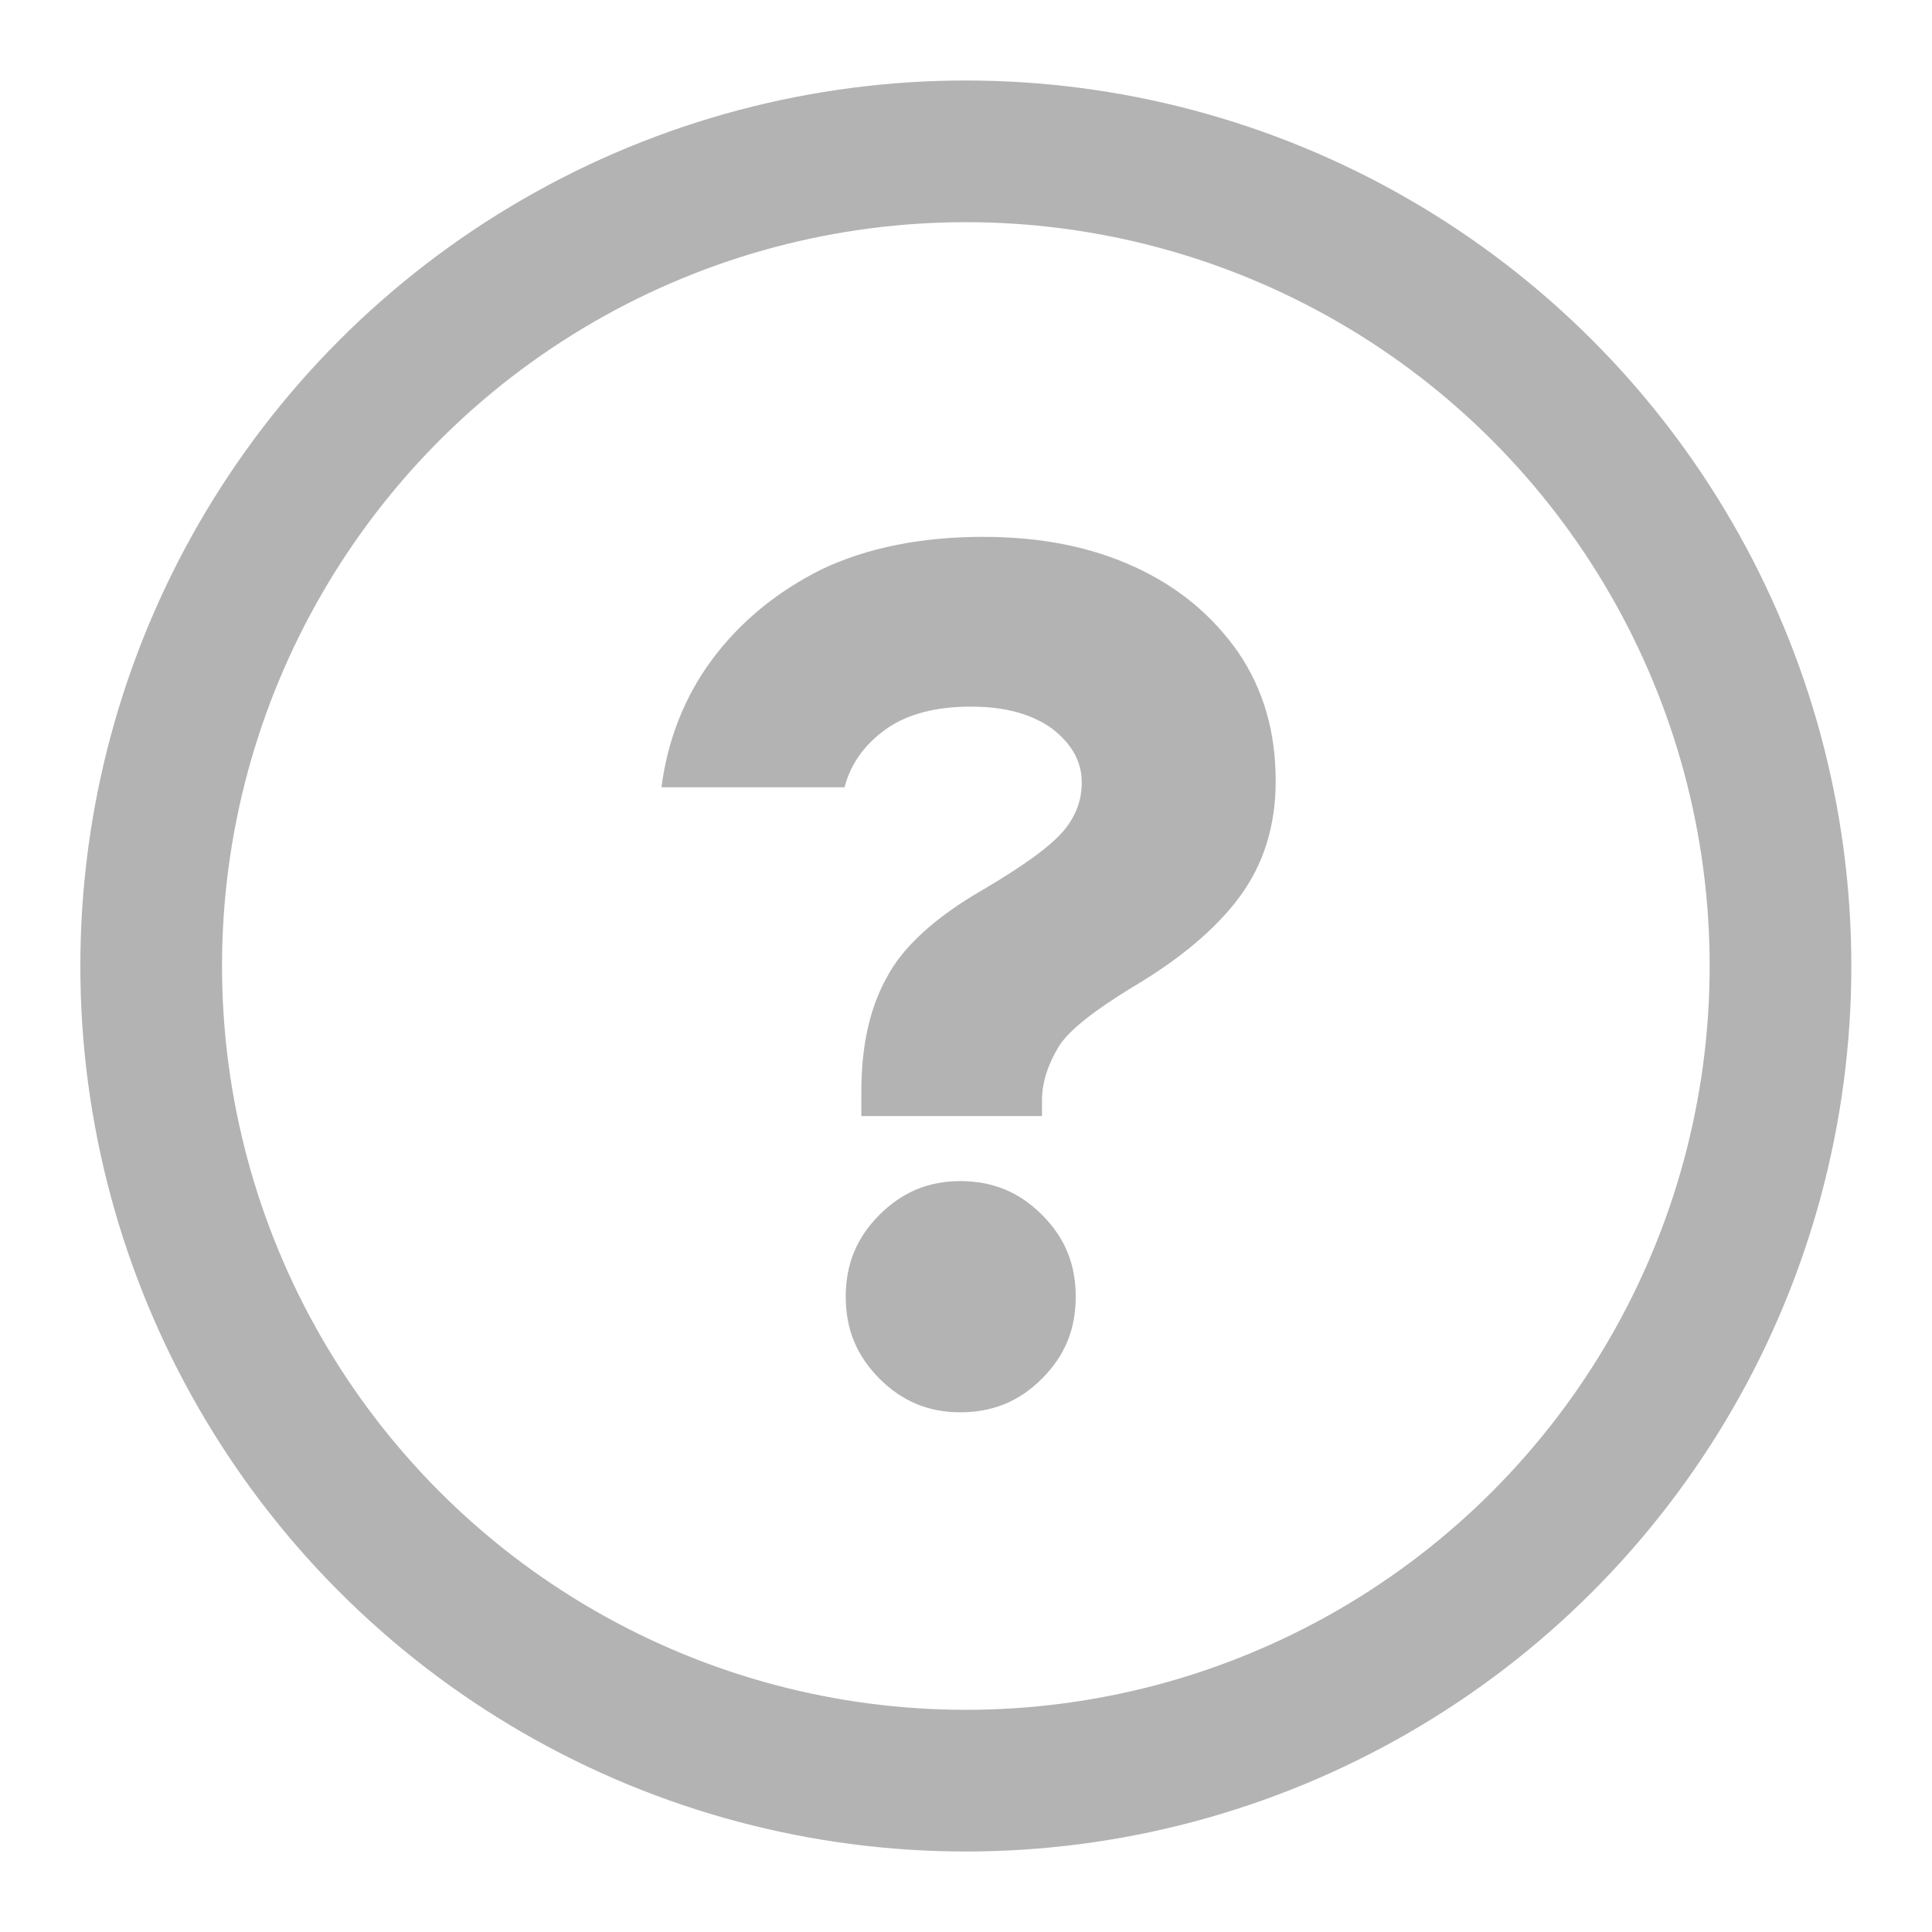 <svg width="24" height="24" viewBox="0 0 24 24" fill="none" xmlns="http://www.w3.org/2000/svg">
<circle cx="11.998" cy="12" r="10.12" stroke="#B3B3B3" stroke-width="1.76"/>
<path d="M10.7 13.864V13.55C10.7 12.997 10.805 12.518 11.015 12.144C11.209 11.77 11.613 11.396 12.211 11.052C12.72 10.753 13.049 10.513 13.214 10.319C13.363 10.139 13.438 9.945 13.438 9.72C13.438 9.466 13.319 9.242 13.064 9.047C12.81 8.868 12.481 8.778 12.062 8.778C11.628 8.778 11.269 8.868 11 9.062C10.73 9.257 10.566 9.496 10.491 9.78H8.217C8.292 9.197 8.501 8.658 8.845 8.194C9.19 7.731 9.638 7.357 10.207 7.072C10.775 6.803 11.448 6.669 12.211 6.669C12.915 6.669 13.543 6.788 14.096 7.043C14.65 7.297 15.069 7.656 15.383 8.105C15.697 8.568 15.847 9.092 15.847 9.705C15.847 10.259 15.697 10.738 15.398 11.142C15.099 11.546 14.65 11.919 14.066 12.264C13.603 12.548 13.289 12.787 13.154 12.997C13.019 13.221 12.944 13.445 12.944 13.67V13.864H10.7ZM11.927 17.544C11.538 17.544 11.209 17.41 10.925 17.126C10.641 16.841 10.506 16.512 10.506 16.108C10.506 15.704 10.641 15.375 10.925 15.091C11.209 14.807 11.538 14.672 11.927 14.672C12.331 14.672 12.66 14.807 12.944 15.091C13.229 15.375 13.363 15.704 13.363 16.108C13.363 16.512 13.229 16.841 12.944 17.126C12.66 17.41 12.331 17.544 11.927 17.544Z" fill="#B3B3B3"/>
</svg>
